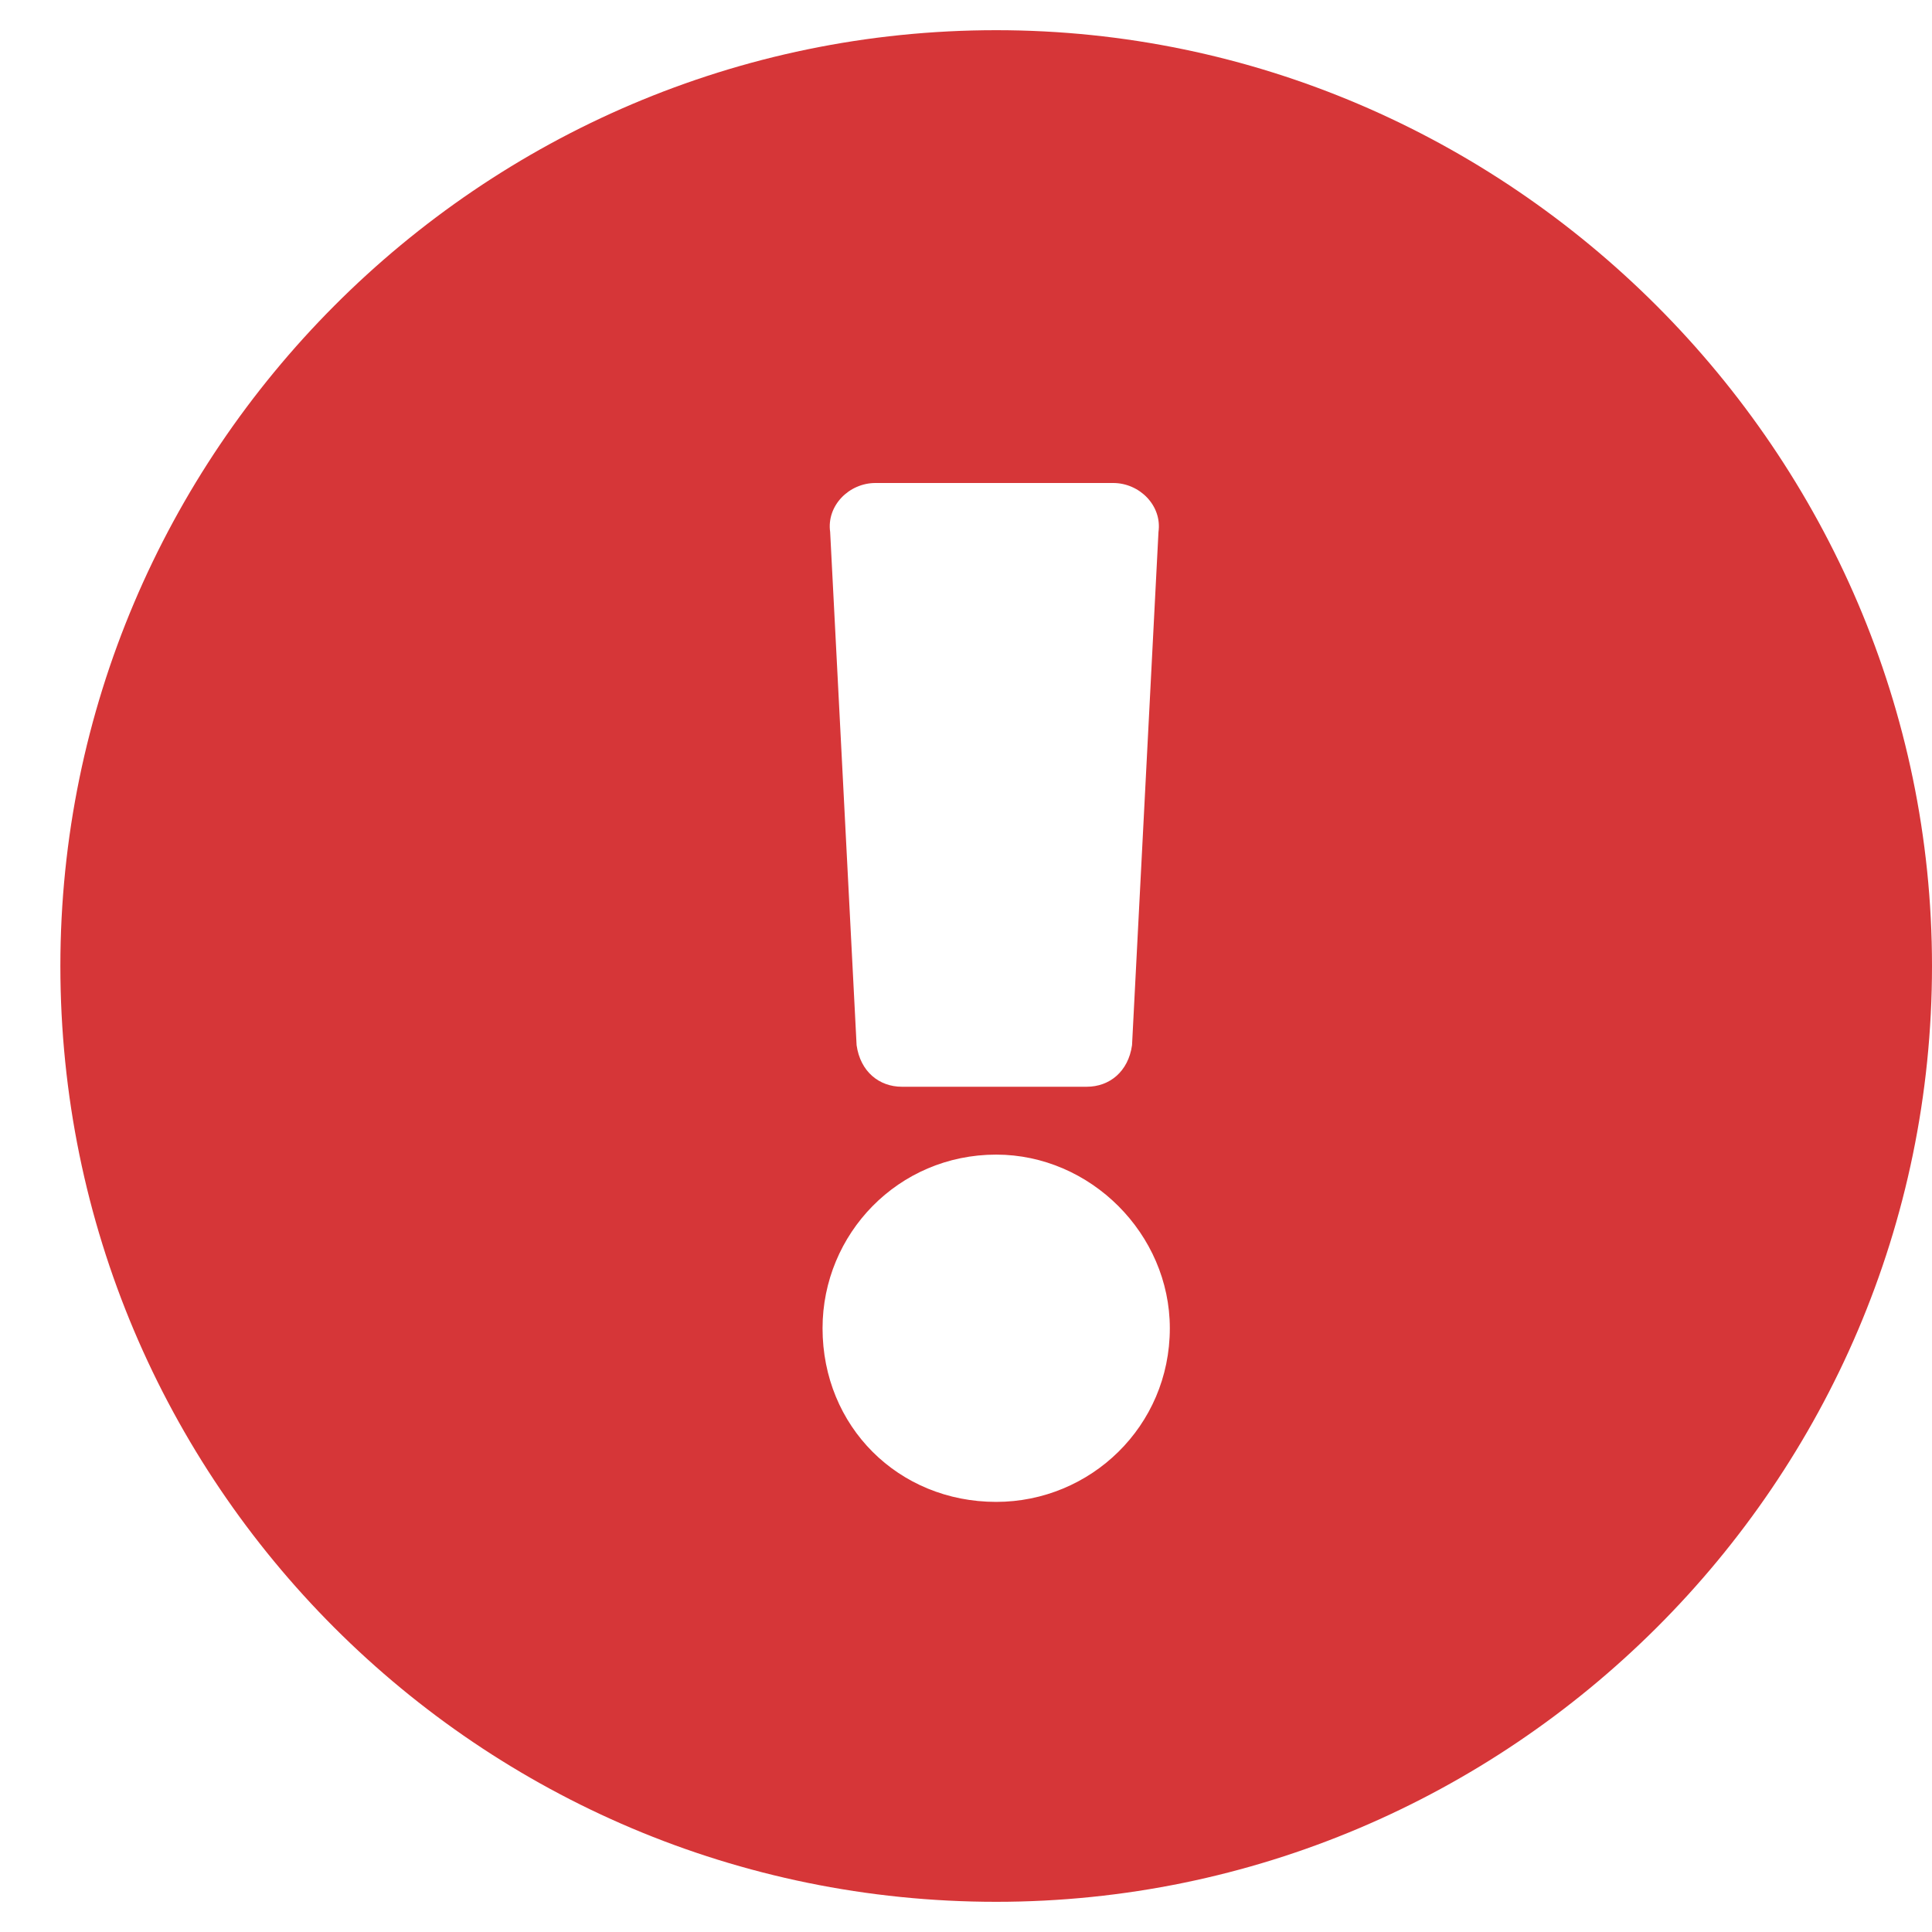 <svg width="16" height="16" viewBox="0 0 16 16" fill="none" xmlns="http://www.w3.org/2000/svg">
<path d="M16 8C16 3.75 12.5 0.25 8.25 0.25C3.969 0.25 0.5 3.75 0.5 8C0.5 12.281 3.969 15.75 8.25 15.75C12.5 15.75 16 12.281 16 8ZM8.25 9.562C9.031 9.562 9.688 10.219 9.688 11C9.688 11.812 9.031 12.438 8.25 12.438C7.438 12.438 6.812 11.812 6.812 11C6.812 10.219 7.438 9.562 8.25 9.562ZM6.875 4.406C6.844 4.188 7.031 4 7.25 4H9.219C9.438 4 9.625 4.188 9.594 4.406L9.375 8.656C9.344 8.875 9.188 9 9 9H7.469C7.281 9 7.125 8.875 7.094 8.656L6.875 4.406Z" fill="#D63638"/>
</svg>
